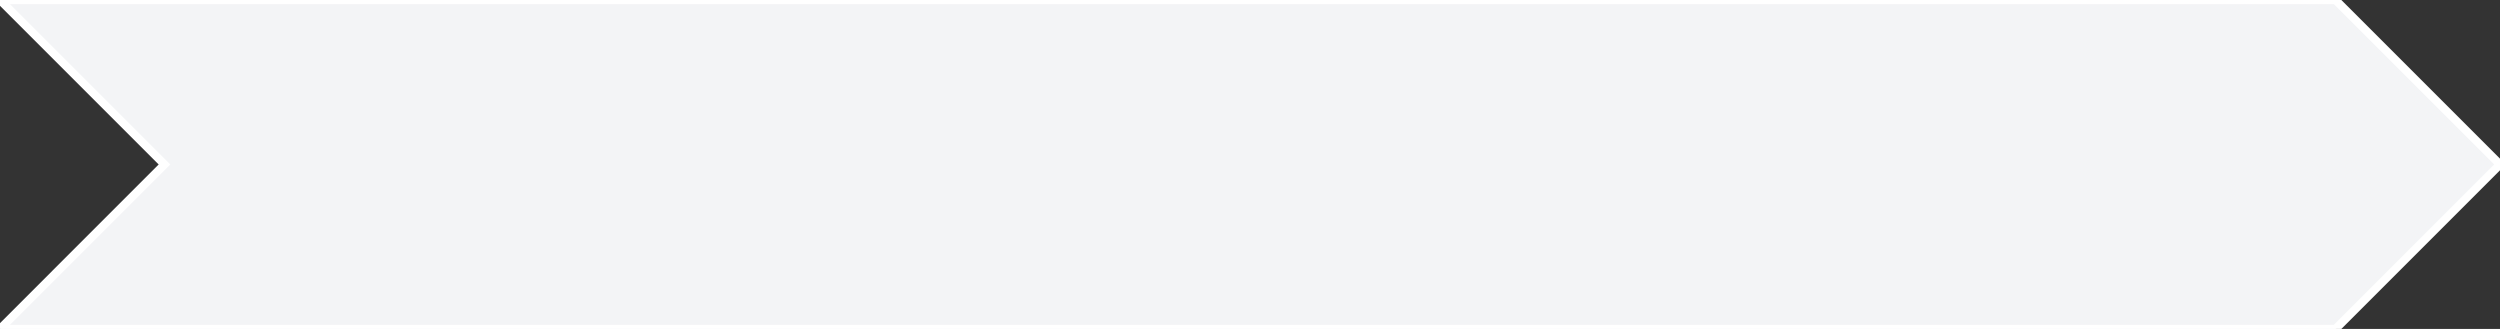 <svg xmlns="http://www.w3.org/2000/svg" xmlns:xlink="http://www.w3.org/1999/xlink" width="304" height="40" viewBox="0 0 304 40" fill="none"><rect x="0" y="0" width="304" height="40" fill="#333333" stroke="none"/><path id="矩形 4" fill-rule="evenodd" style="fill:#F3F4F6" transform="translate(-0 -7.512062438763678e-8)  rotate(0 152 20)" opacity="1" d="M304,20L284,0L0,0L20,20L0,40L284,40L304,20Z " /><path  id="矩形 4" style="stroke:#FFFFFF; stroke-width:1; stroke-opacity:1; stroke-dasharray:0 0" transform="translate(-0 -7.512062438763678e-8)  rotate(0 152 20)" d="M304,20L284,0L0,0L20,20L0,40L284,40L304,20Z " /></svg>